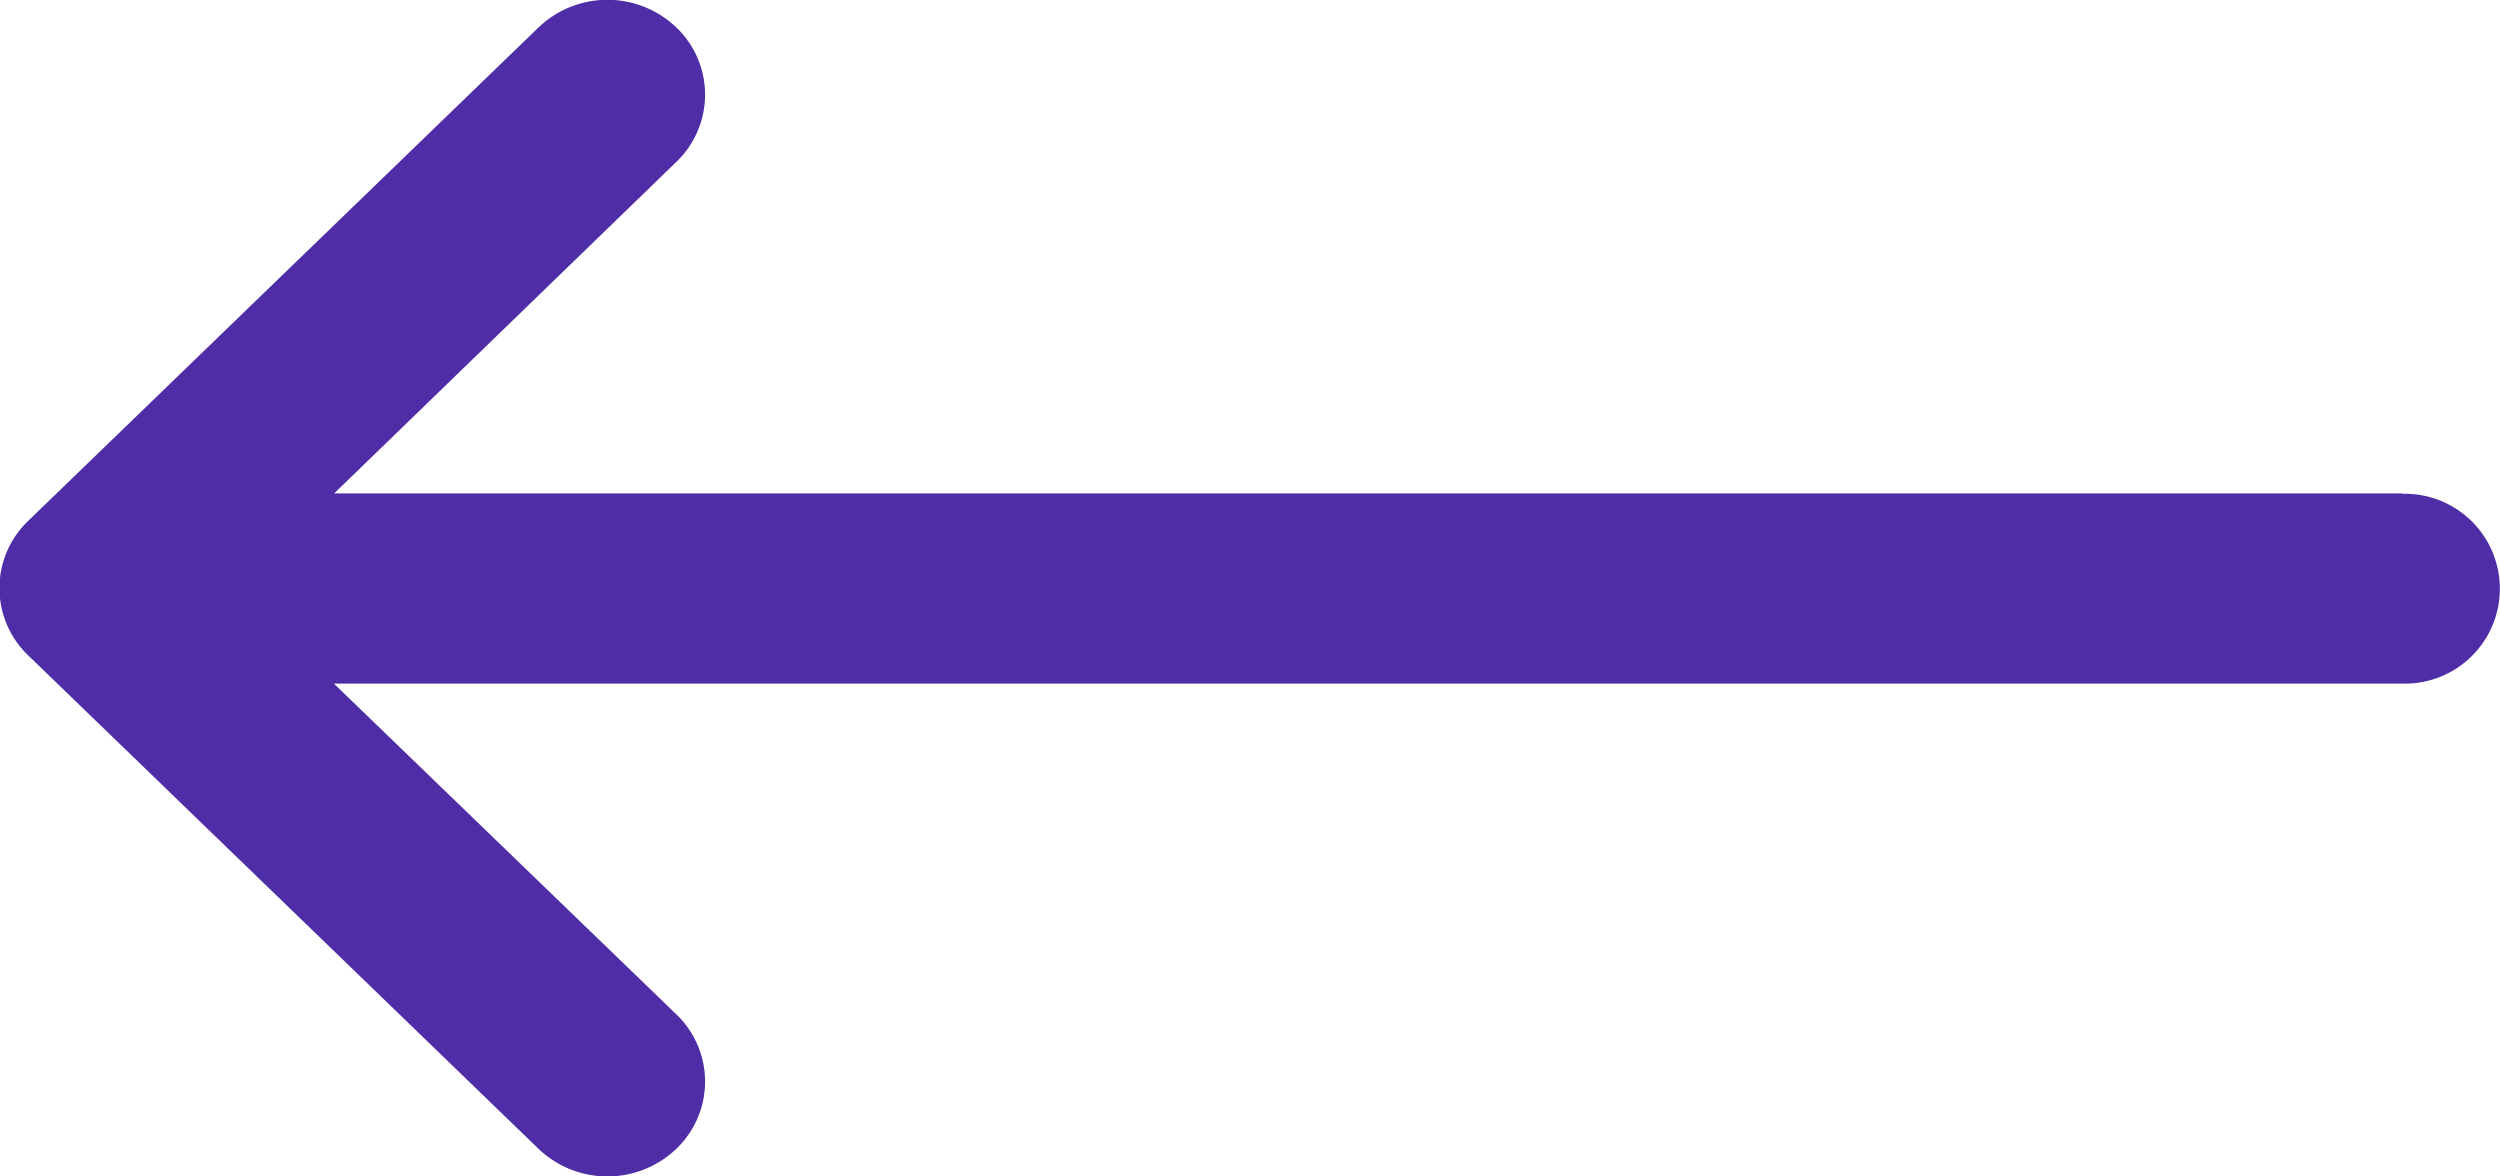 <svg xmlns="http://www.w3.org/2000/svg" width="34" height="16" viewBox="0 0 34 16">
    <g>
        <path fill="#4f2da7" d="M32.671 138.71H4.545L9.2 134.2a1.265 1.265 0 0 0 0-1.825 1.356 1.356 0 0 0-1.878 0l-6.94 6.71a1.266 1.266 0 0 0 0 1.827l6.94 6.71a1.356 1.356 0 0 0 1.878 0 1.265 1.265 0 0 0 0-1.825l-4.659-4.5h28.13a1.291 1.291 0 1 0 0-2.581z" transform="translate(0 -135) translate(0 3)"/>
    </g>
</svg>
